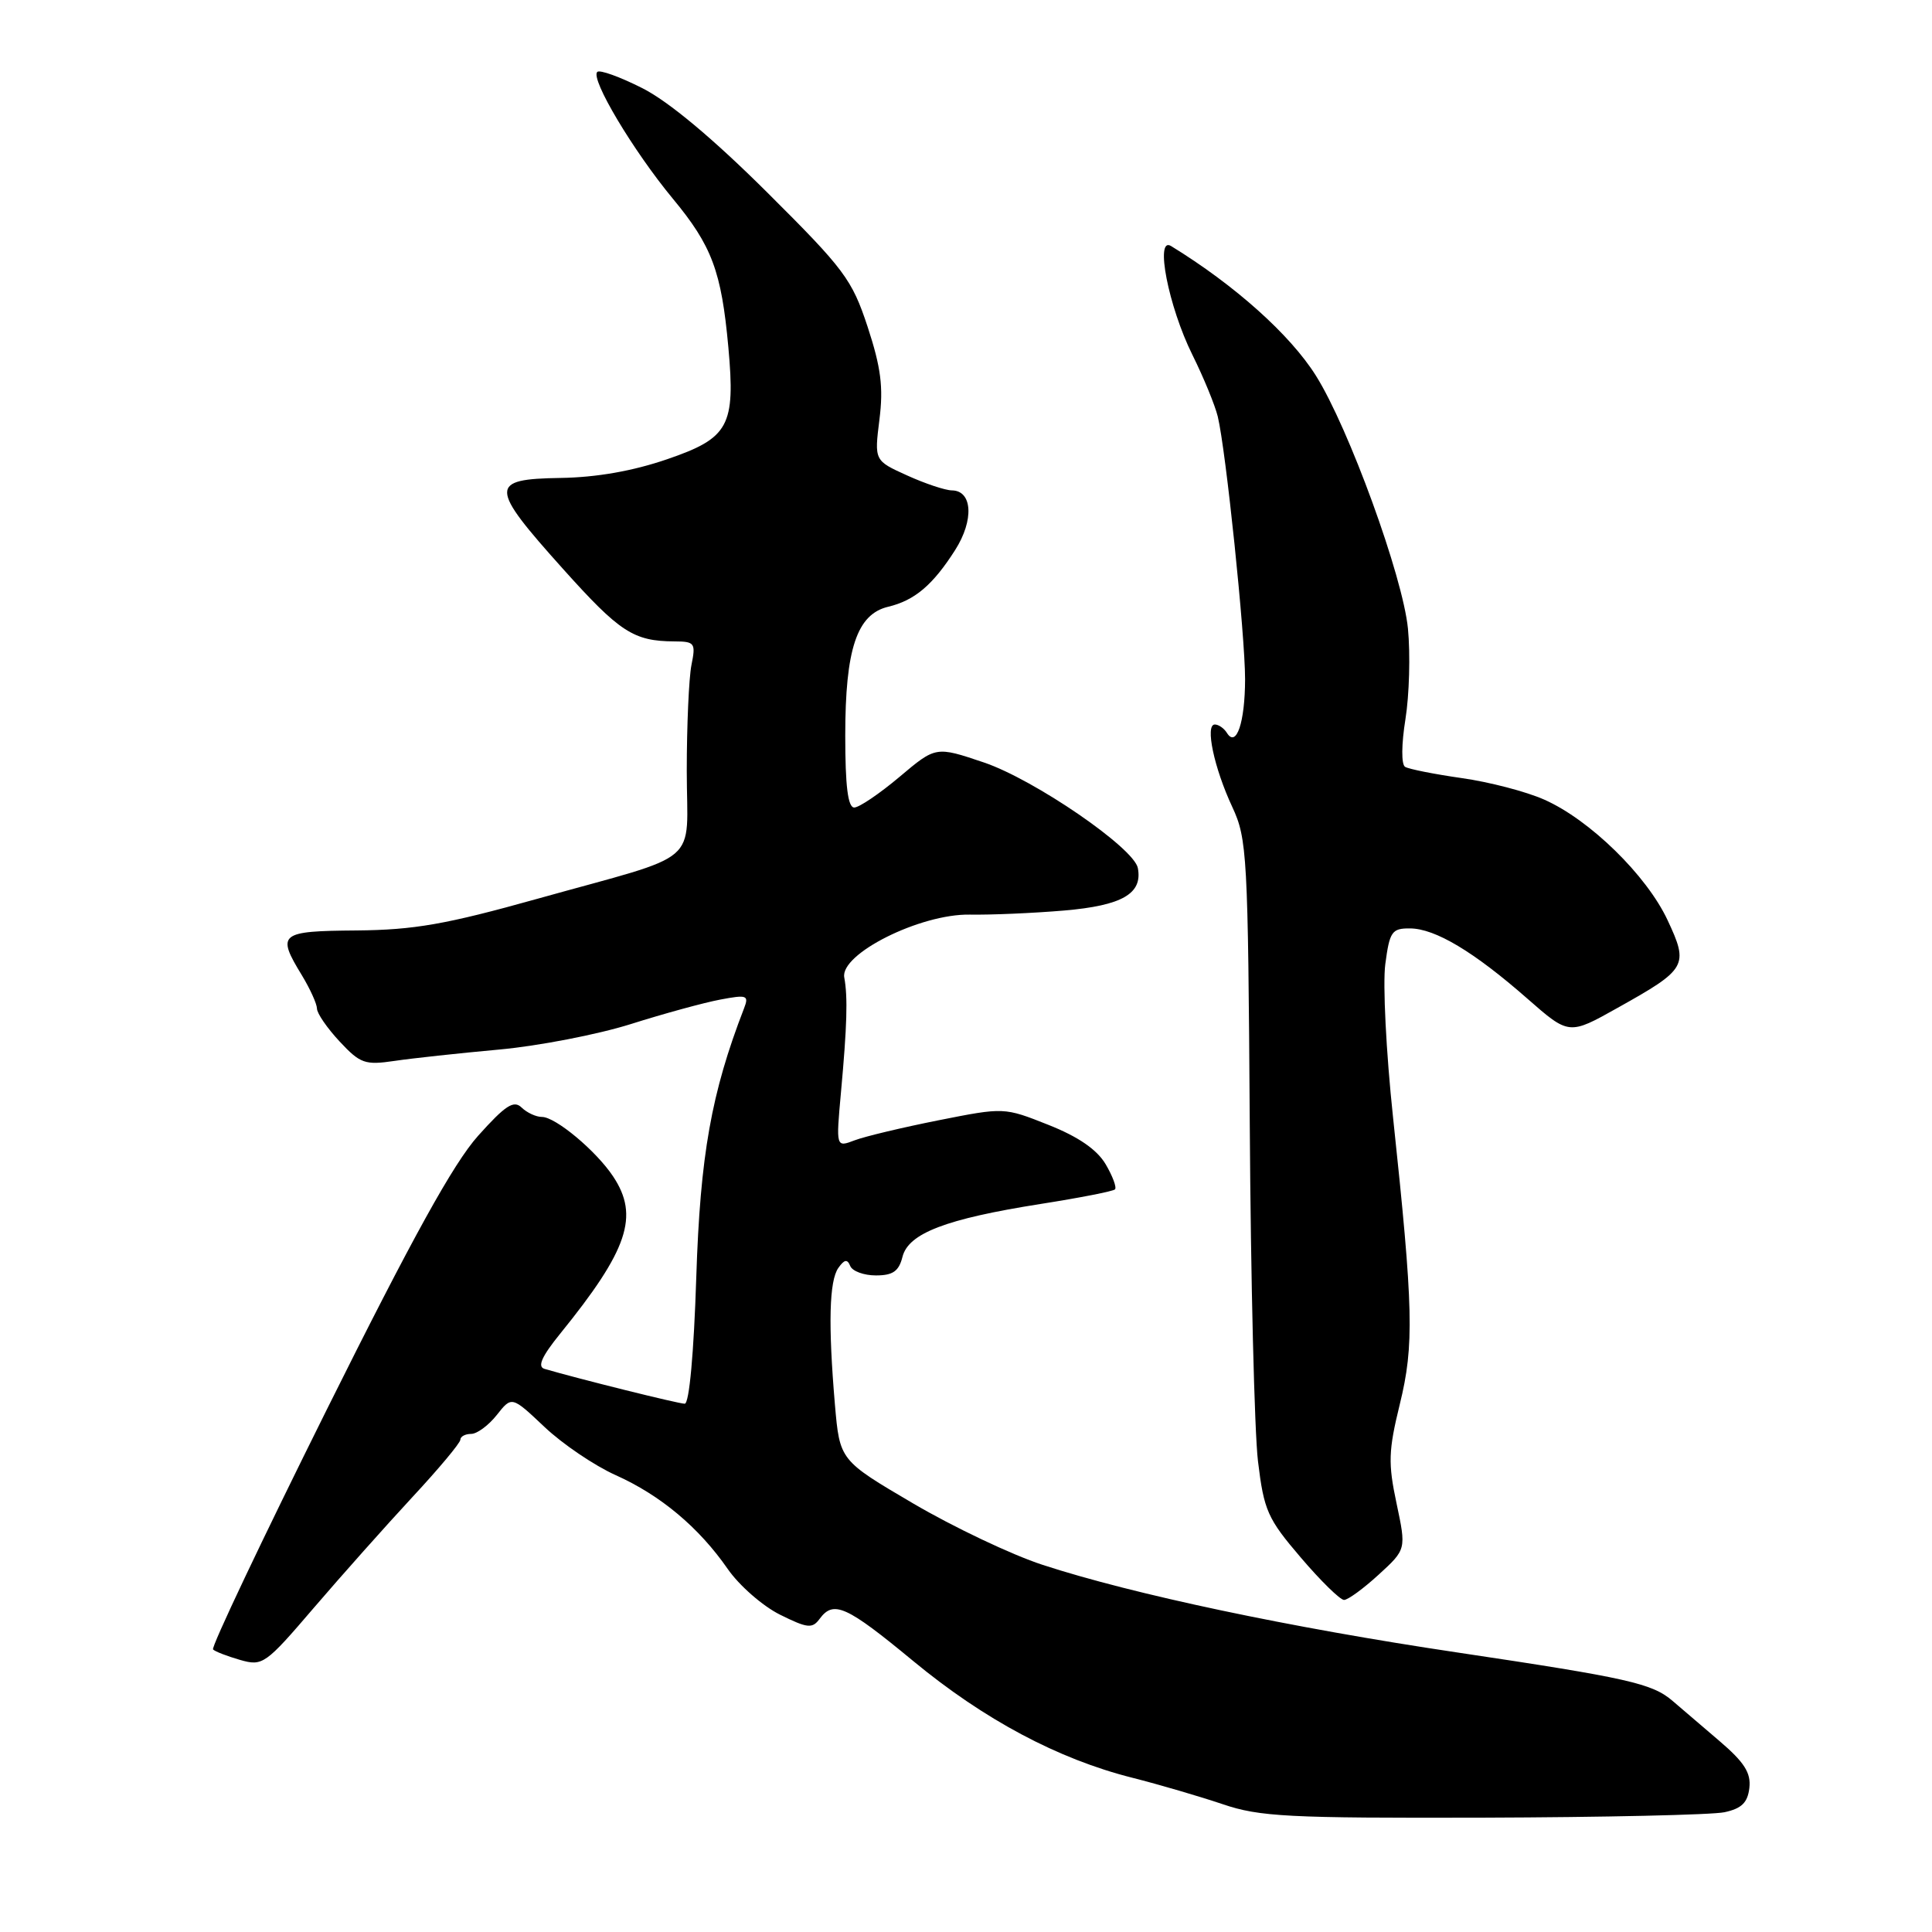 <?xml version="1.0" encoding="UTF-8" standalone="no"?>
<!DOCTYPE svg PUBLIC "-//W3C//DTD SVG 1.1//EN" "http://www.w3.org/Graphics/SVG/1.1/DTD/svg11.dtd" >
<svg xmlns="http://www.w3.org/2000/svg" xmlns:xlink="http://www.w3.org/1999/xlink" version="1.1" viewBox="0 0 256 256">
 <g >
 <path fill="currentColor"
d=" M 228.50 240.13 C 230.77 239.64 231.57 238.87 231.80 236.91 C 232.03 234.91 231.13 233.50 227.80 230.66 C 225.44 228.65 222.67 226.28 221.65 225.40 C 218.95 223.06 215.73 222.34 193.03 218.95 C 170.94 215.66 150.08 211.25 138.15 207.35 C 134.06 206.02 126.34 202.35 120.99 199.21 C 111.27 193.50 111.27 193.50 110.63 186.10 C 109.73 175.51 109.87 169.72 111.09 168.00 C 111.89 166.87 112.28 166.81 112.66 167.75 C 112.94 168.44 114.47 169.00 116.06 169.00 C 118.31 169.00 119.10 168.45 119.58 166.55 C 120.36 163.41 125.35 161.51 137.89 159.53 C 143.06 158.72 147.49 157.85 147.74 157.60 C 147.99 157.34 147.43 155.84 146.50 154.26 C 145.35 152.32 142.88 150.62 138.92 149.05 C 133.05 146.72 133.05 146.72 124.38 148.44 C 119.61 149.39 114.60 150.58 113.24 151.10 C 110.77 152.04 110.77 152.04 111.43 144.77 C 112.24 135.91 112.35 132.12 111.87 129.52 C 111.29 126.40 121.93 121.08 128.50 121.19 C 131.25 121.24 136.88 121.00 141.00 120.65 C 148.69 119.99 151.42 118.42 150.77 115.02 C 150.26 112.35 137.05 103.29 130.37 101.03 C 124.00 98.88 124.00 98.88 119.19 102.94 C 116.54 105.17 113.84 107.00 113.19 107.00 C 112.35 107.00 112.00 104.15 112.00 97.47 C 112.00 86.01 113.54 81.39 117.68 80.40 C 121.20 79.56 123.61 77.52 126.57 72.87 C 129.08 68.92 128.86 65.01 126.13 64.98 C 125.24 64.97 122.55 64.07 120.18 62.99 C 115.85 61.03 115.85 61.03 116.53 55.59 C 117.07 51.31 116.73 48.69 114.97 43.32 C 112.89 37.01 111.89 35.68 101.61 25.45 C 94.46 18.34 88.58 13.43 85.11 11.68 C 82.14 10.18 79.46 9.21 79.14 9.53 C 78.21 10.45 83.89 19.96 89.14 26.31 C 94.34 32.58 95.59 35.94 96.51 46.00 C 97.46 56.45 96.59 58.04 88.43 60.84 C 83.87 62.41 79.03 63.26 74.25 63.33 C 64.78 63.48 64.80 64.46 74.58 75.36 C 82.13 83.78 83.94 84.96 89.38 84.99 C 92.06 85.00 92.21 85.21 91.62 88.12 C 91.28 89.84 91.00 96.15 91.00 102.15 C 91.00 114.94 93.39 112.89 71.22 119.09 C 59.07 122.49 54.88 123.22 47.25 123.29 C 37.01 123.37 36.62 123.69 40.00 129.23 C 41.09 131.03 41.99 133.01 42.00 133.64 C 42.00 134.27 43.35 136.23 45.00 138.00 C 47.73 140.93 48.37 141.15 52.25 140.58 C 54.59 140.23 60.80 139.56 66.05 139.08 C 71.29 138.61 79.18 137.08 83.57 135.70 C 87.96 134.31 93.30 132.85 95.44 132.45 C 98.98 131.78 99.26 131.88 98.59 133.61 C 94.25 144.82 92.78 153.09 92.26 169.25 C 91.94 179.29 91.33 186.00 90.73 186.00 C 89.90 186.00 76.68 182.71 72.14 181.38 C 71.18 181.09 71.79 179.73 74.21 176.74 C 83.22 165.63 84.74 161.13 81.24 155.88 C 78.99 152.49 73.61 148.00 71.81 148.00 C 71.03 148.00 69.82 147.44 69.11 146.75 C 68.07 145.74 66.96 146.47 63.35 150.50 C 60.09 154.14 54.64 164.00 43.30 186.78 C 34.74 203.98 27.95 218.29 28.23 218.56 C 28.50 218.84 30.12 219.46 31.82 219.95 C 34.80 220.80 35.16 220.55 41.58 213.05 C 45.25 208.77 51.12 202.18 54.62 198.40 C 58.13 194.63 61.00 191.19 61.00 190.77 C 61.00 190.35 61.64 190.00 62.43 190.00 C 63.21 190.00 64.74 188.87 65.83 187.49 C 67.81 184.98 67.81 184.98 72.15 189.08 C 74.54 191.34 78.77 194.20 81.55 195.45 C 87.52 198.12 92.61 202.39 96.43 207.90 C 97.95 210.09 101.06 212.81 103.35 213.95 C 107.00 215.76 107.63 215.83 108.61 214.50 C 110.45 212.01 112.13 212.76 121.00 220.09 C 130.40 227.86 140.19 233.08 150.03 235.56 C 153.59 236.46 158.97 238.04 162.00 239.06 C 166.90 240.73 170.67 240.92 196.50 240.85 C 212.45 240.80 226.85 240.48 228.50 240.13 Z  M 182.68 208.65 C 186.34 205.30 186.34 205.30 185.05 199.21 C 183.92 193.90 183.97 192.23 185.48 186.07 C 187.40 178.24 187.29 173.44 184.58 148.00 C 183.67 139.47 183.21 130.36 183.56 127.75 C 184.13 123.43 184.43 123.00 186.84 123.02 C 190.17 123.04 195.29 126.10 202.39 132.33 C 207.90 137.16 207.90 137.16 214.35 133.54 C 223.53 128.41 223.79 127.96 220.96 121.92 C 218.18 115.98 210.64 108.61 204.61 105.95 C 202.23 104.89 197.31 103.61 193.68 103.10 C 190.04 102.58 186.67 101.91 186.18 101.61 C 185.67 101.29 185.69 98.64 186.23 95.28 C 186.74 92.10 186.89 86.70 186.56 83.29 C 185.89 76.41 178.71 56.68 174.36 49.77 C 170.95 44.34 163.60 37.77 155.17 32.60 C 153.00 31.27 154.83 40.63 157.99 47.00 C 159.49 50.02 161.00 53.71 161.36 55.19 C 162.44 59.67 164.98 84.14 164.98 90.00 C 164.97 95.73 163.82 99.13 162.57 97.11 C 162.19 96.50 161.47 96.00 160.97 96.00 C 159.65 96.00 160.87 101.76 163.29 106.94 C 165.25 111.15 165.37 113.32 165.60 148.94 C 165.73 169.60 166.22 189.71 166.69 193.63 C 167.48 200.16 167.96 201.24 172.36 206.38 C 174.99 209.47 177.58 212.00 178.09 212.00 C 178.61 212.00 180.67 210.49 182.68 208.65 Z "/>
</g>
</svg>